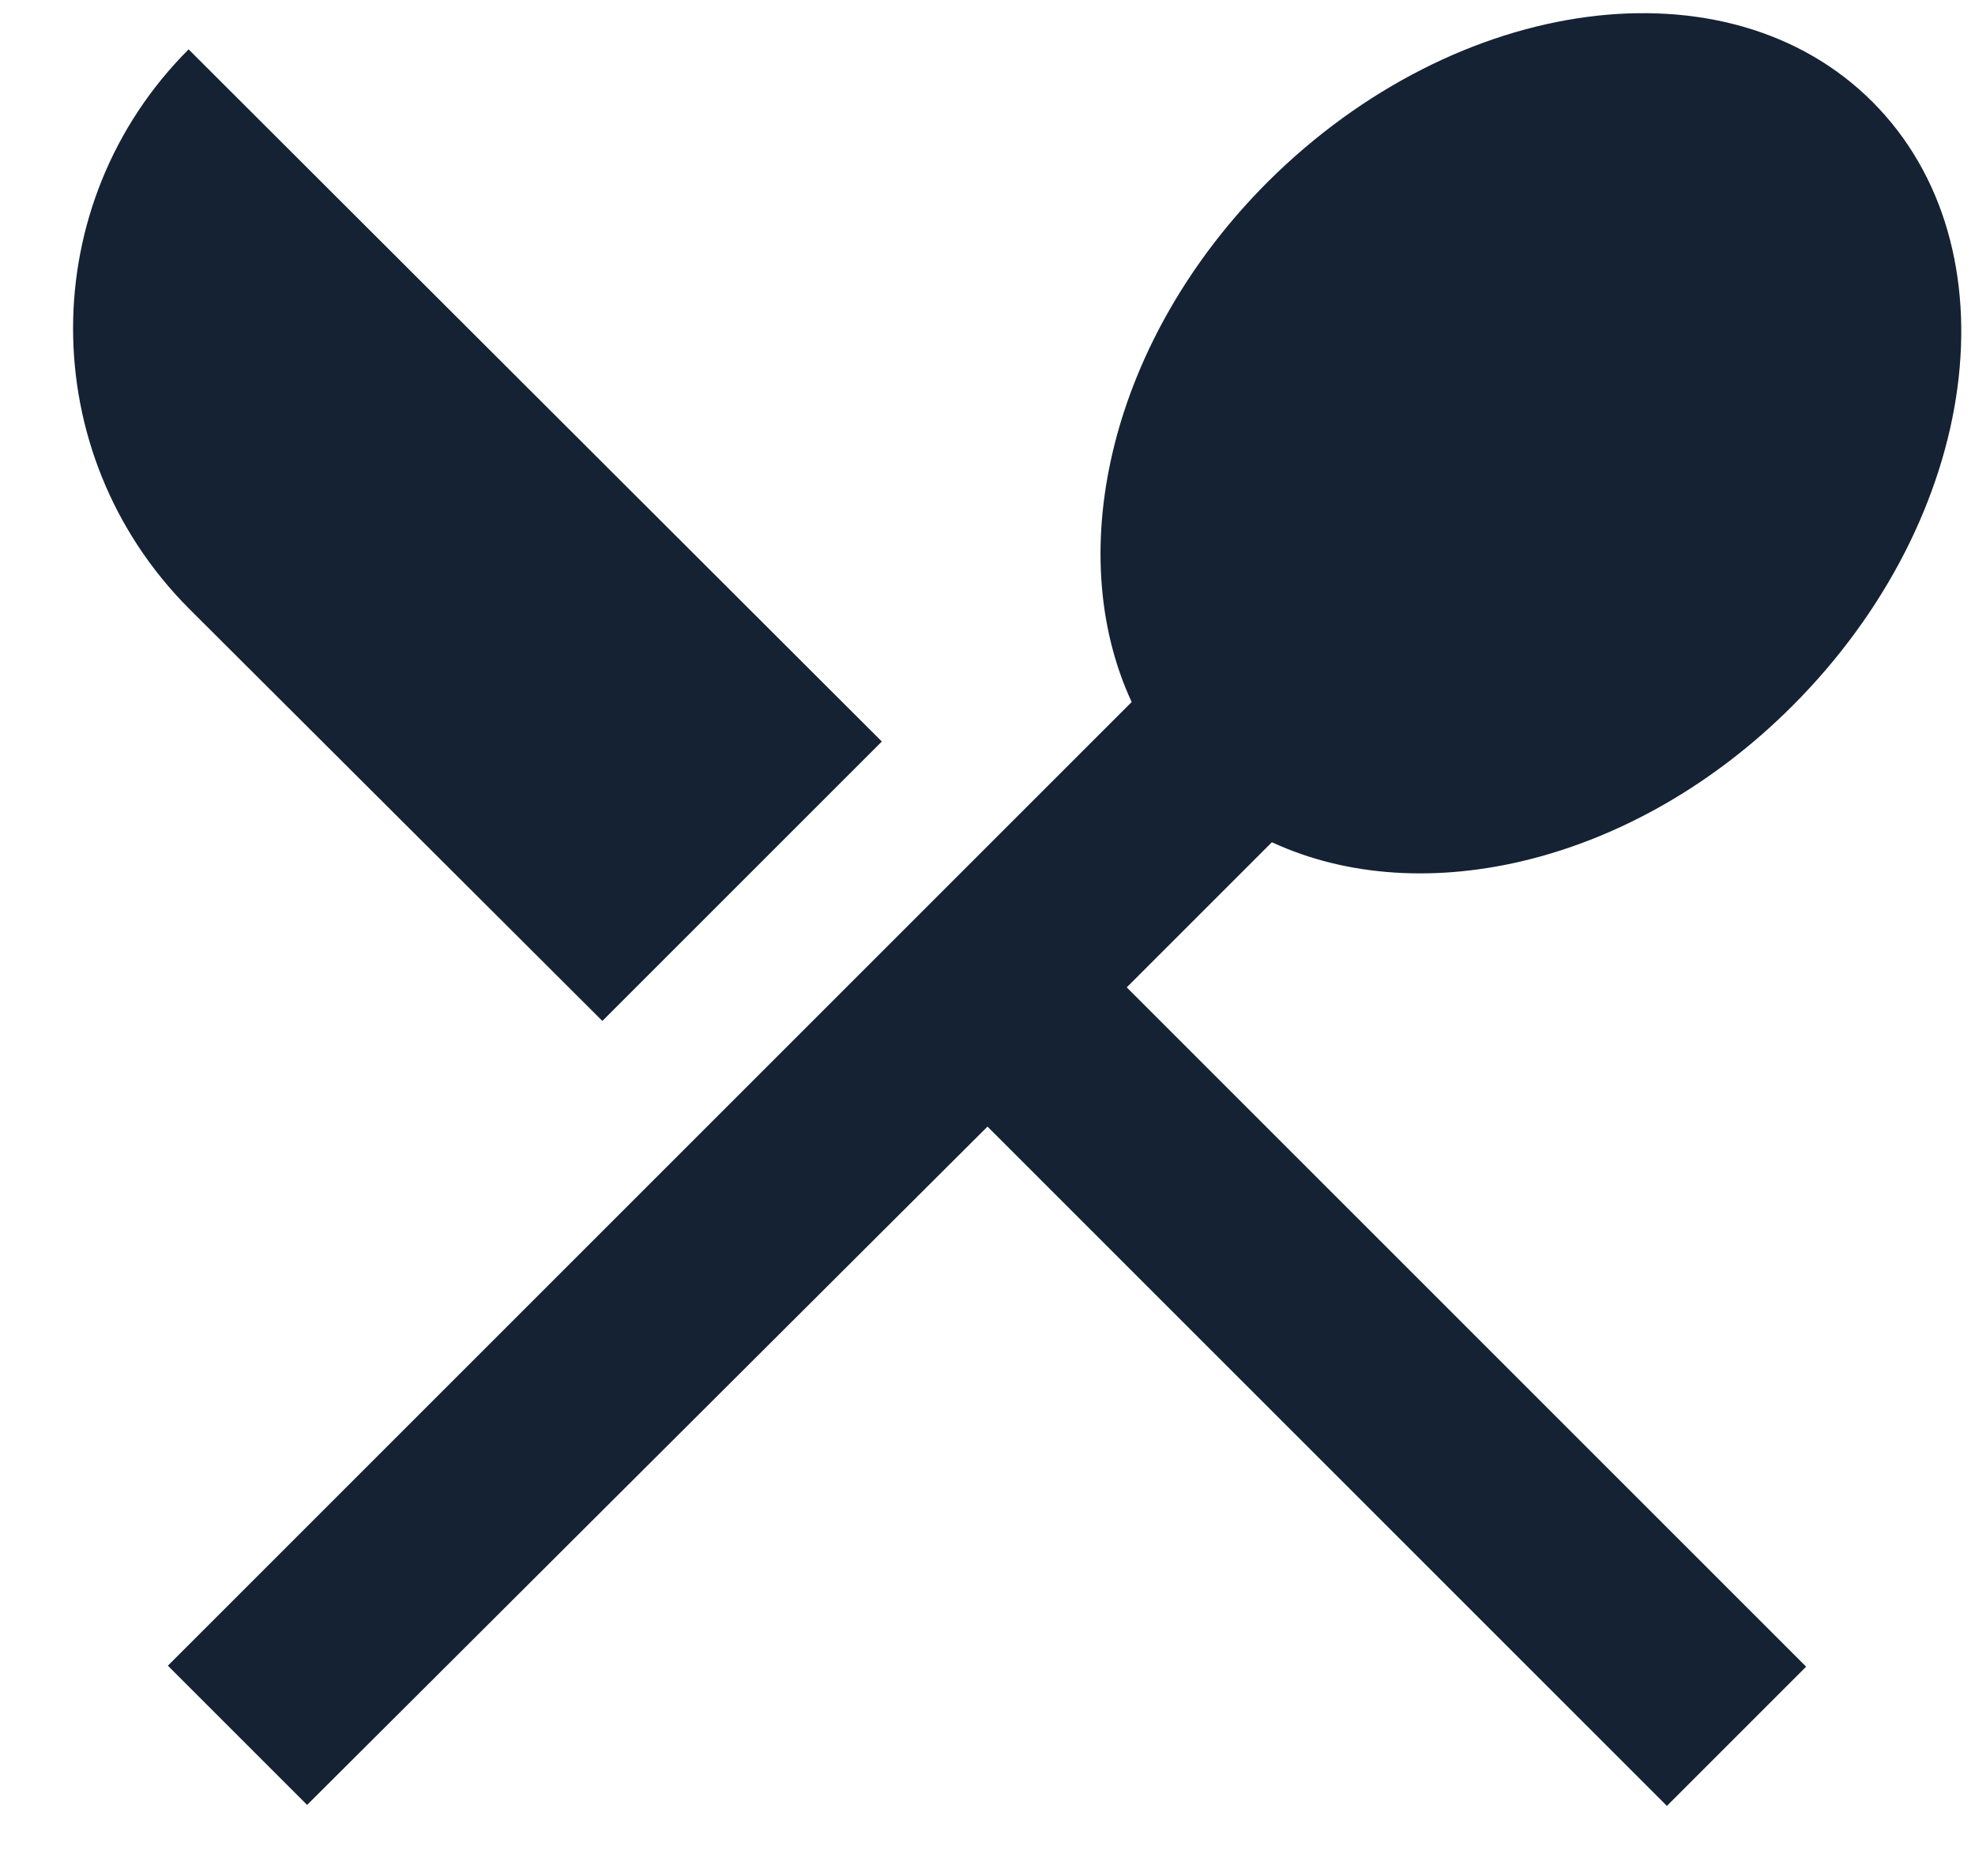 <svg width="20" height="19" viewBox="0 0 20 19" fill="none" xmlns="http://www.w3.org/2000/svg">
<path d="M6.1 10.34L8.93 7.51L1.91 0.5C0.35 2.06 0.35 4.59 1.91 6.16L6.1 10.34ZM12.88 8.53C14.41 9.24 16.56 8.74 18.15 7.15C20.06 5.24 20.43 2.5 18.96 1.03C17.5 -0.43 14.76 -0.07 12.84 1.84C11.25 3.43 10.75 5.58 11.46 7.11L1.7 16.87L3.11 18.28L10 11.41L16.88 18.29L18.29 16.88L11.41 10L12.88 8.53Z" fill="#152233"/>
</svg>
